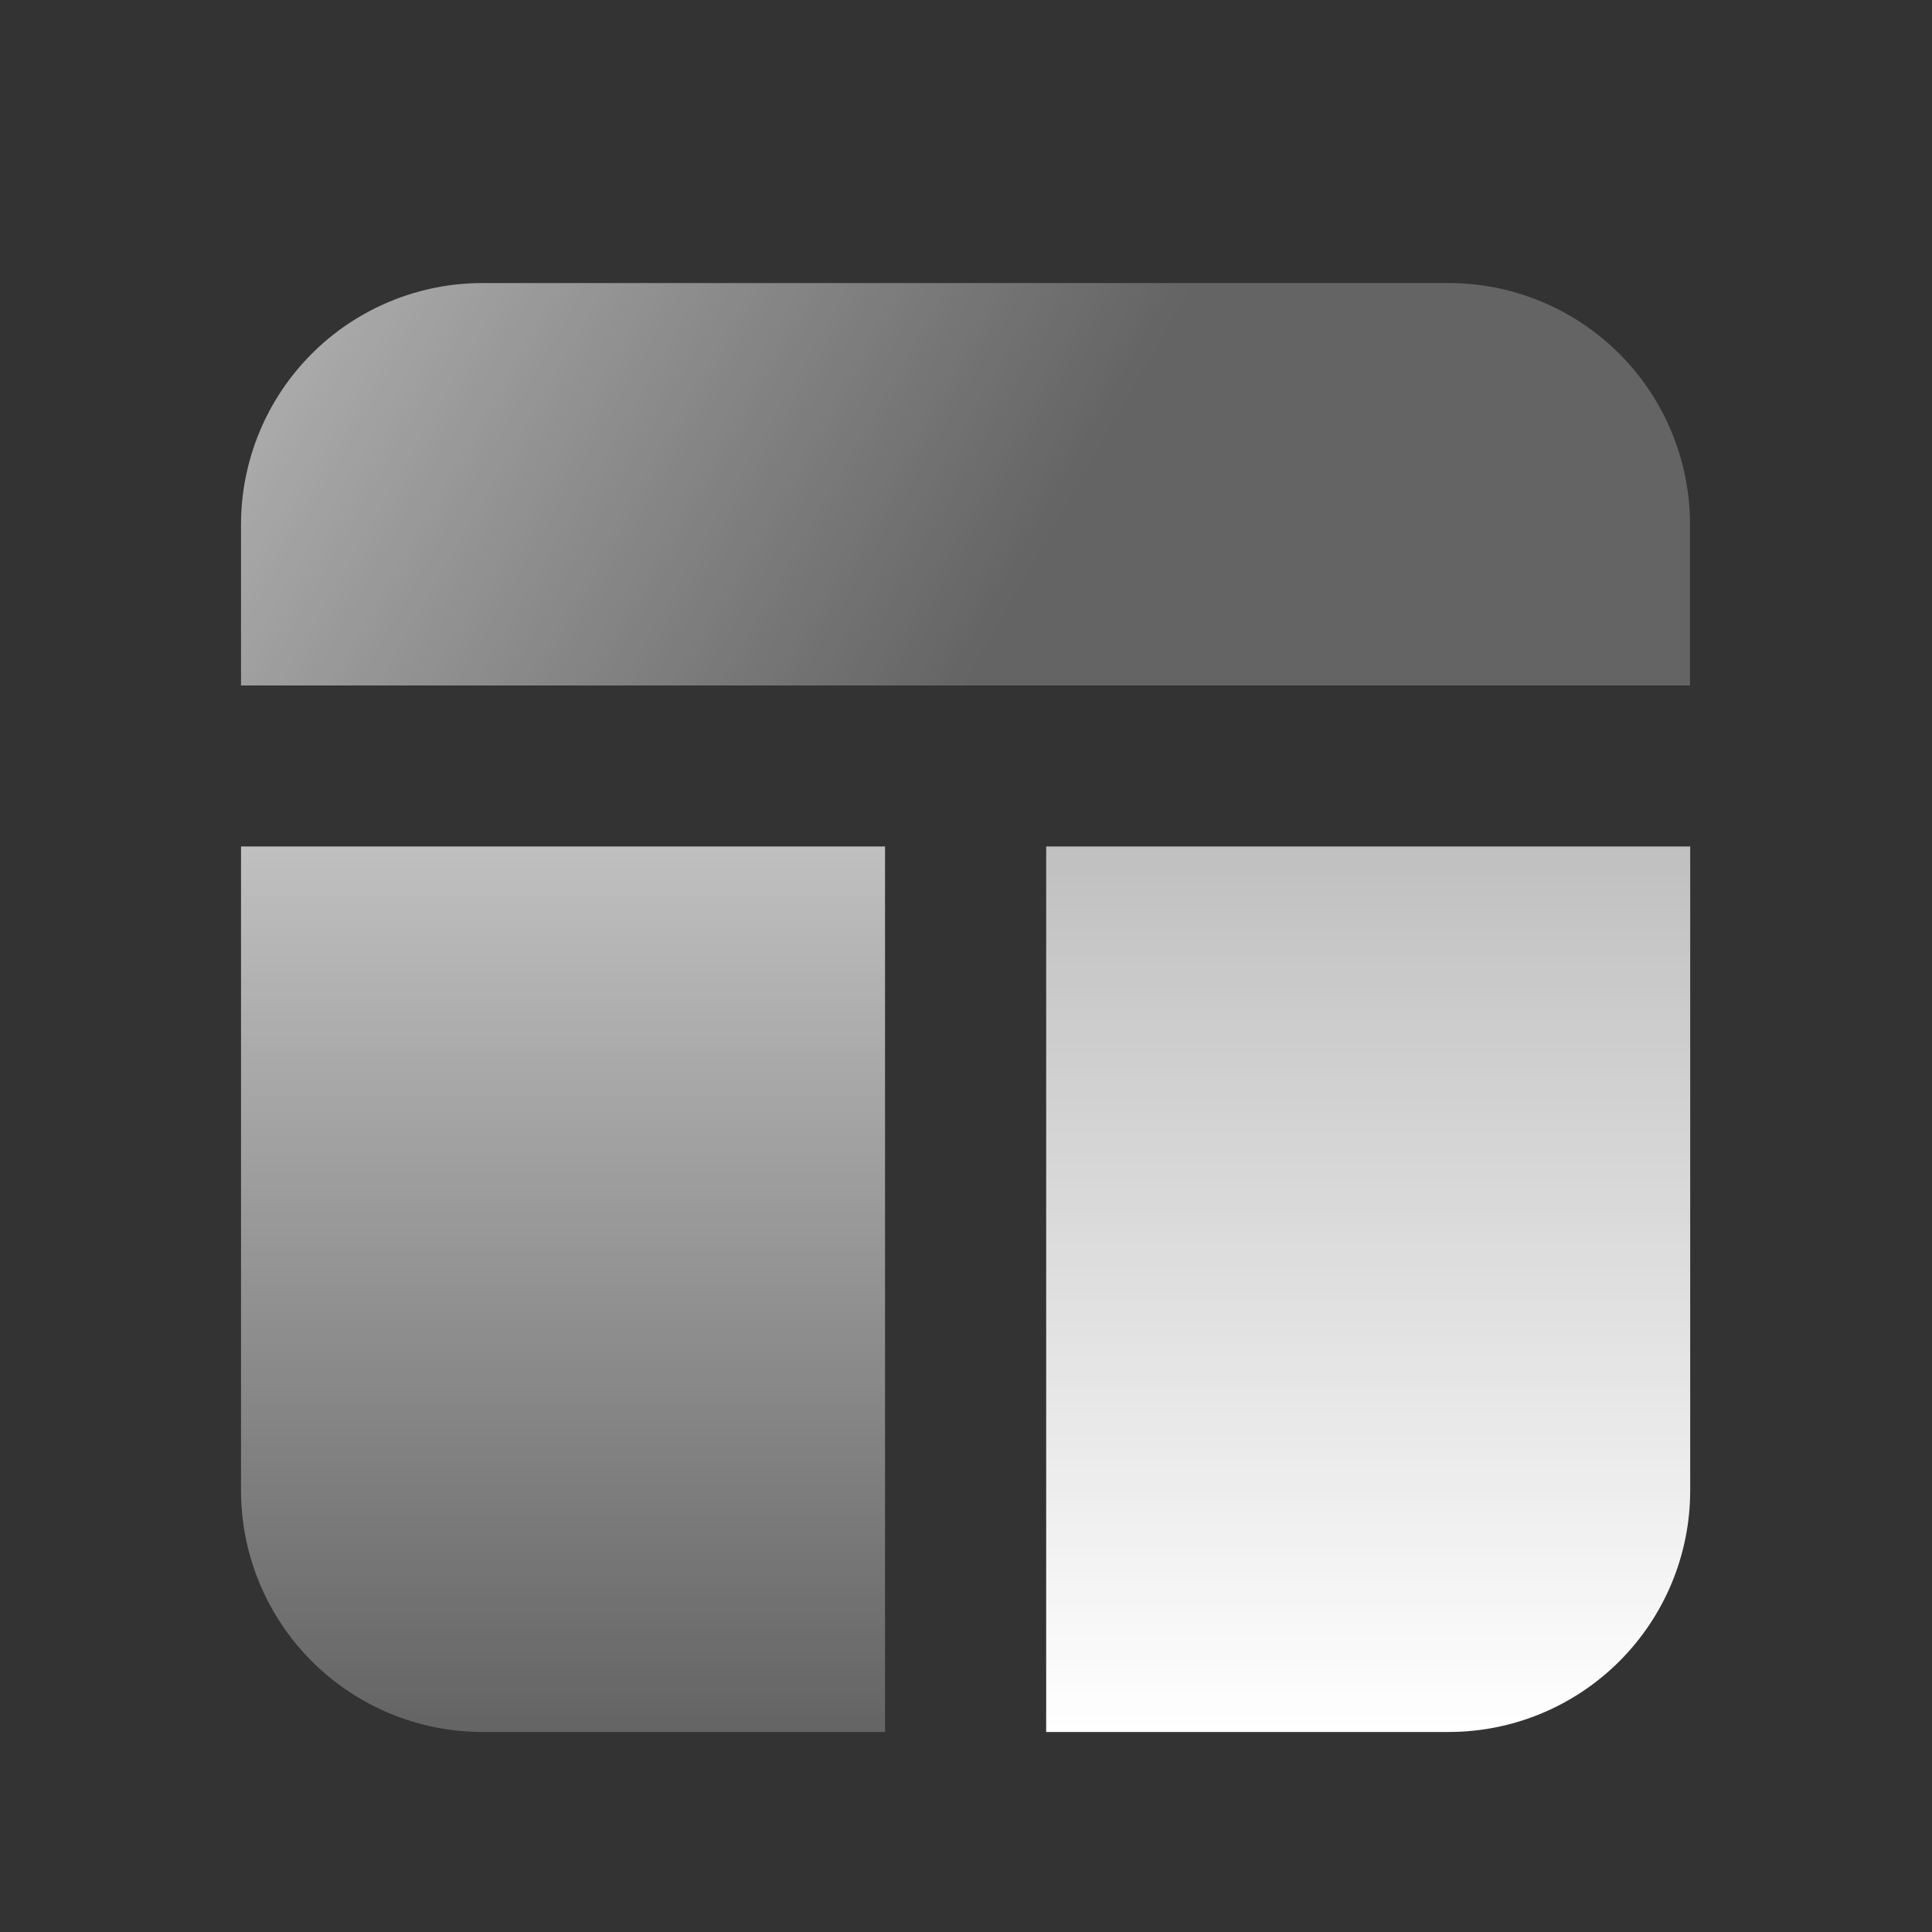<svg width="32" height="32" viewBox="0 0 32 32" fill="none" xmlns="http://www.w3.org/2000/svg">
<rect x="0" y="0" width="32" height="32" fill="#333333" stroke="none"/>
<g clip-path="url(#clip0_328_15978)">
<path d="M27.992 11.354V8.688C27.992 7.627 27.571 6.609 26.821 5.859C26.07 5.109 25.053 4.688 23.992 4.688H7.992C6.931 4.688 5.914 5.109 5.164 5.859C4.414 6.609 3.992 7.627 3.992 8.688V11.354H27.992Z" fill="url(#paint0_linear_328_15978)"/>
<path d="M3.992 14.02V24.687C3.992 25.748 4.414 26.765 5.164 27.515C5.914 28.265 6.931 28.687 7.992 28.687H14.659V14.02H3.992Z" fill="url(#paint1_linear_328_15978)"/>
<path d="M17.328 14.02V28.687H23.995C25.056 28.687 26.073 28.265 26.823 27.515C27.573 26.765 27.995 25.748 27.995 24.687V14.02H17.328Z" fill="url(#paint2_linear_328_15978)"/>
</g>
<defs>
<linearGradient id="paint0_linear_328_15978" x1="1.992" y1="3.354" x2="15.992" y2="11.354" gradientUnits="userSpaceOnUse">
<stop stop-color="white" stop-opacity="0.69"/>
<stop offset="1" stop-color="white" stop-opacity="0.24"/>
</linearGradient>
<linearGradient id="paint1_linear_328_15978" x1="9.326" y1="14.02" x2="9.326" y2="28.687" gradientUnits="userSpaceOnUse">
<stop stop-color="white" stop-opacity="0.69"/>
<stop offset="1" stop-color="white" stop-opacity="0.24"/>
</linearGradient>
<linearGradient id="paint2_linear_328_15978" x1="22.662" y1="14.02" x2="22.662" y2="28.687" gradientUnits="userSpaceOnUse">
<stop stop-color="white" stop-opacity="0.69"/>
<stop offset="1" stop-color="white"/>
</linearGradient>
<clipPath id="clip0_328_15978">
<rect width="32" height="32" fill="white" transform="translate(0 0.688)"/>
</clipPath>
</defs>
</svg>

